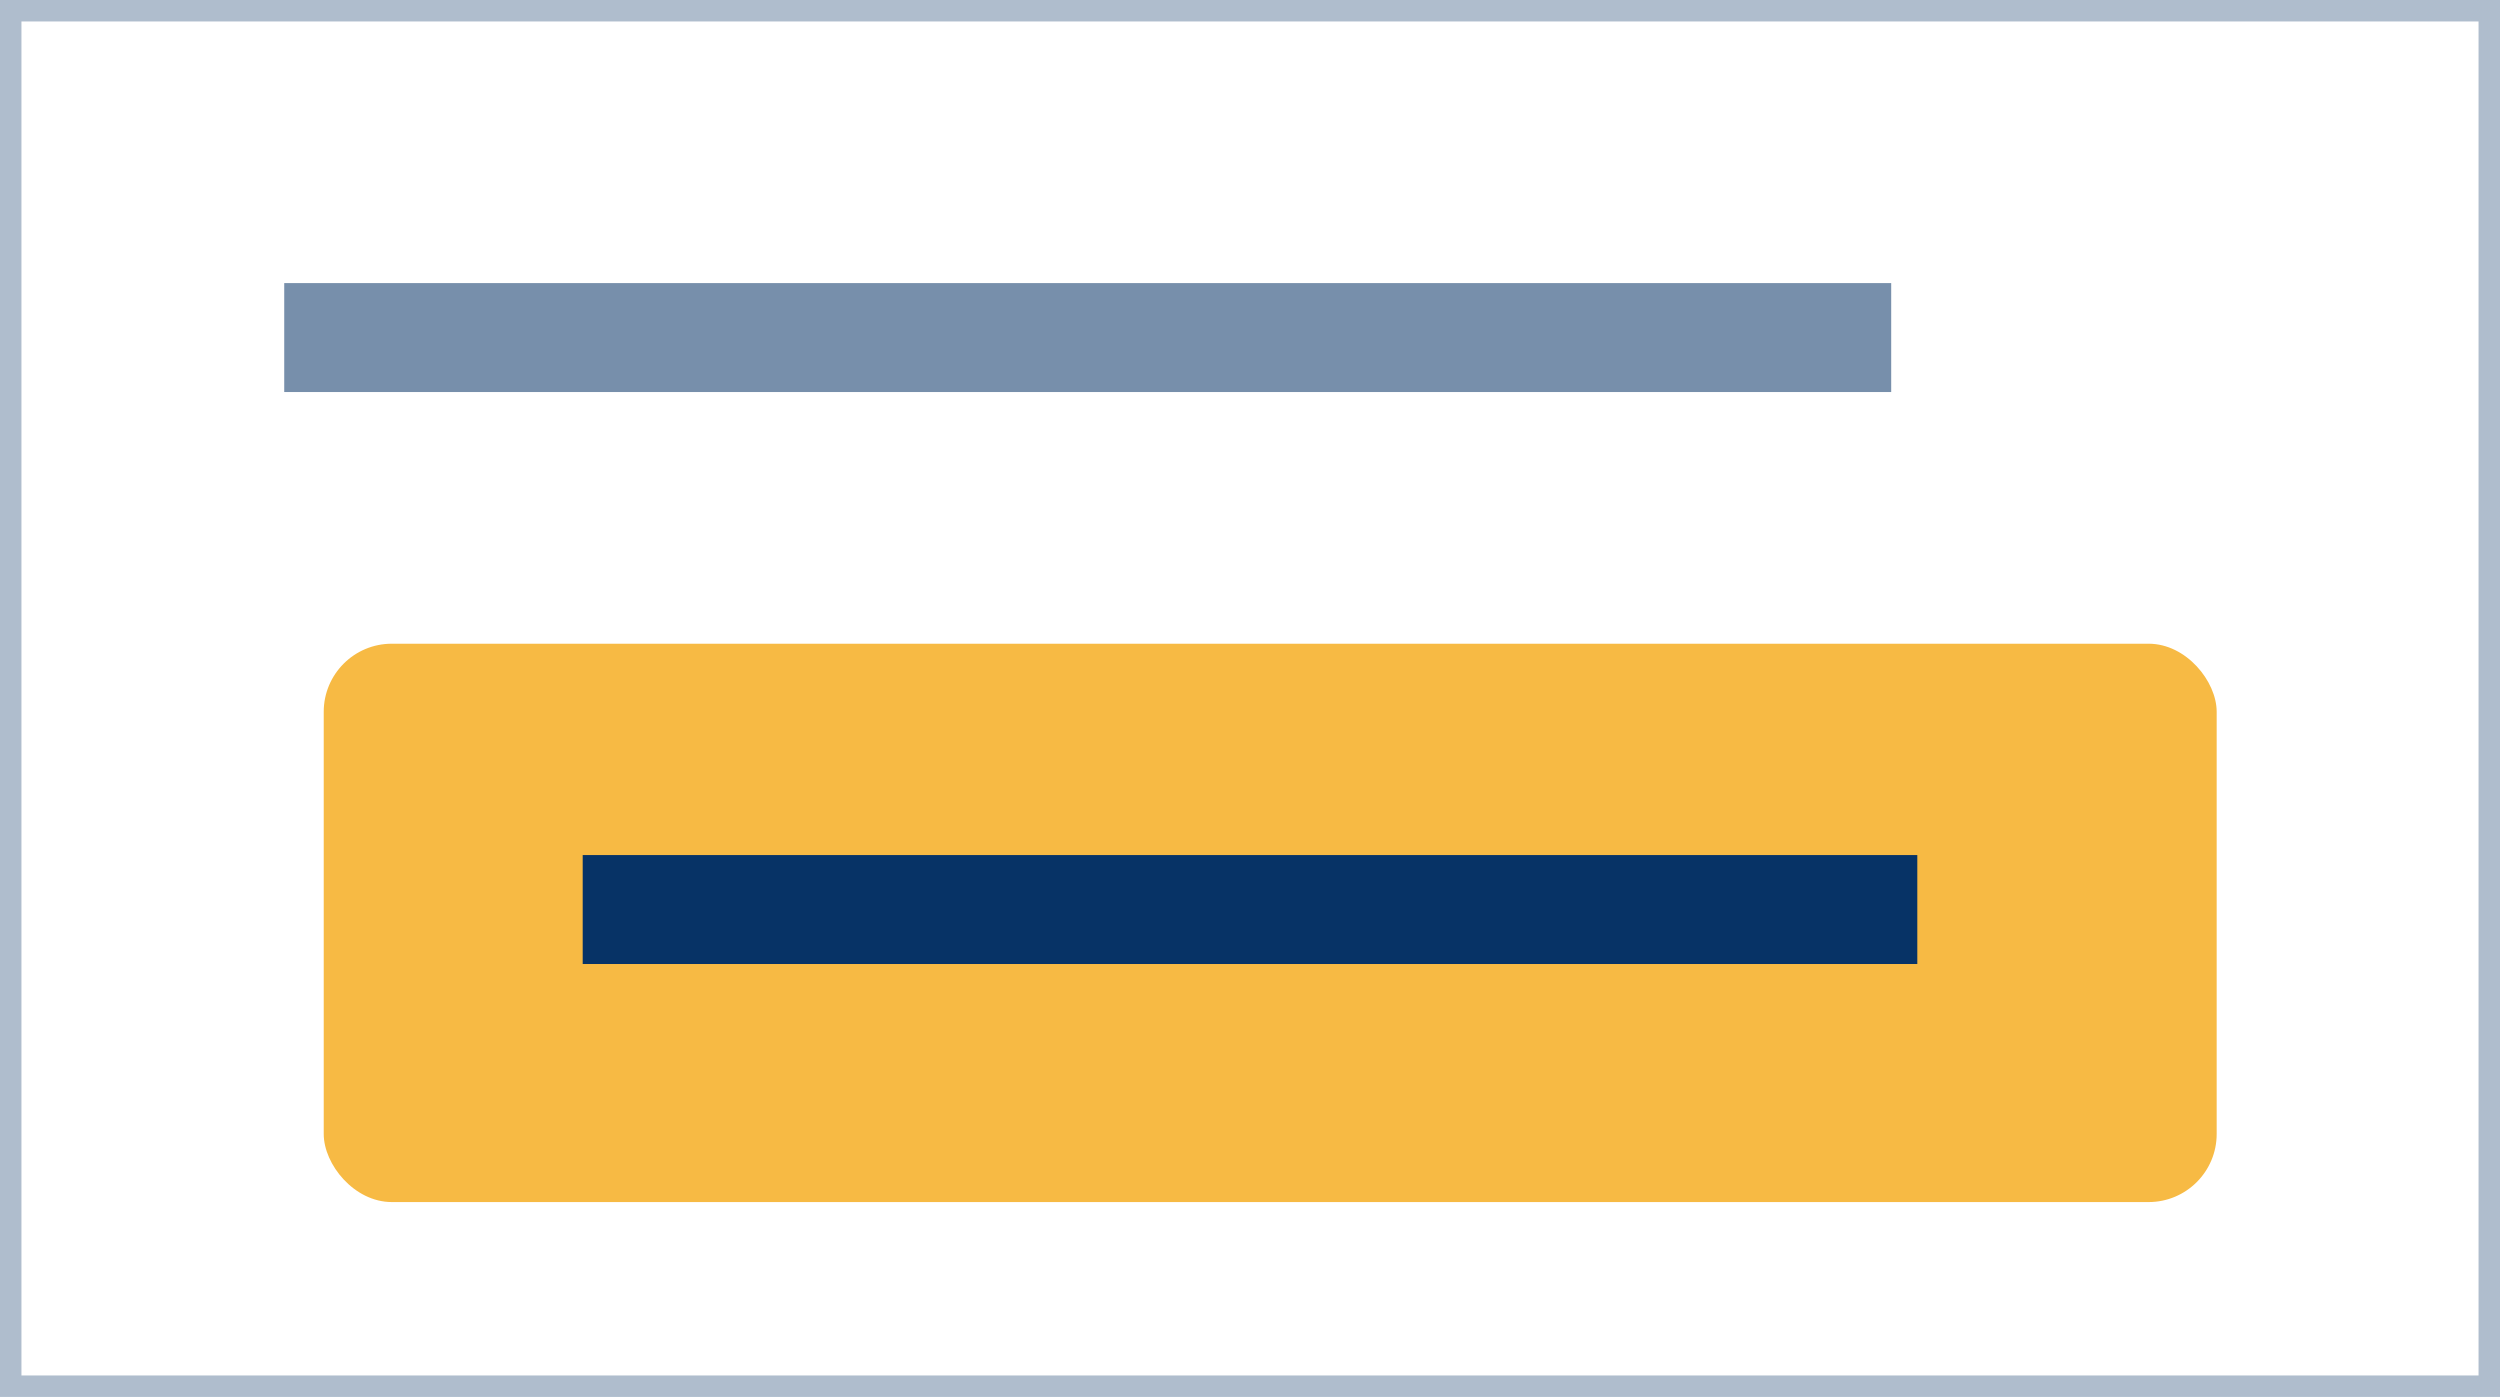 <svg xmlns="http://www.w3.org/2000/svg" xmlns:xlink="http://www.w3.org/1999/xlink" width="247.74" height="138.428" viewBox="0 0 247.74 138.428"><defs><style>.a{fill:#fff;stroke:#afbdcd;stroke-miterlimit:10;stroke-width:2.126px;}.b{fill:#f7ba44;}.c{fill:#073366;}.d{fill:#778fab;}.e{filter:url(#a);}</style><filter id="a" x="27.578" y="59.292" width="196.584" height="64.331" filterUnits="userSpaceOnUse"><feOffset dx="2" dy="2" input="SourceAlpha"/><feGaussianBlur stdDeviation="1.5" result="b"/><feFlood flood-color="#022e59" flood-opacity="0.502"/><feComposite operator="in" in2="b"/><feComposite in="SourceGraphic"/></filter></defs><g transform="translate(-359.14 -2101.441)"><rect class="a" width="245.614" height="136.302" transform="translate(360.203 2102.504)"/><g class="e" transform="matrix(1, 0, 0, 1, 359.14, 2101.44)"><rect class="b" width="187.584" height="55.331" rx="6.748" transform="translate(30.08 61.79)"/></g><rect class="c" width="132.254" height="10.796" transform="translate(416.883 2186.174)"/><rect class="d" width="159.244" height="10.796" transform="translate(387.306 2129.494)"/></g></svg>